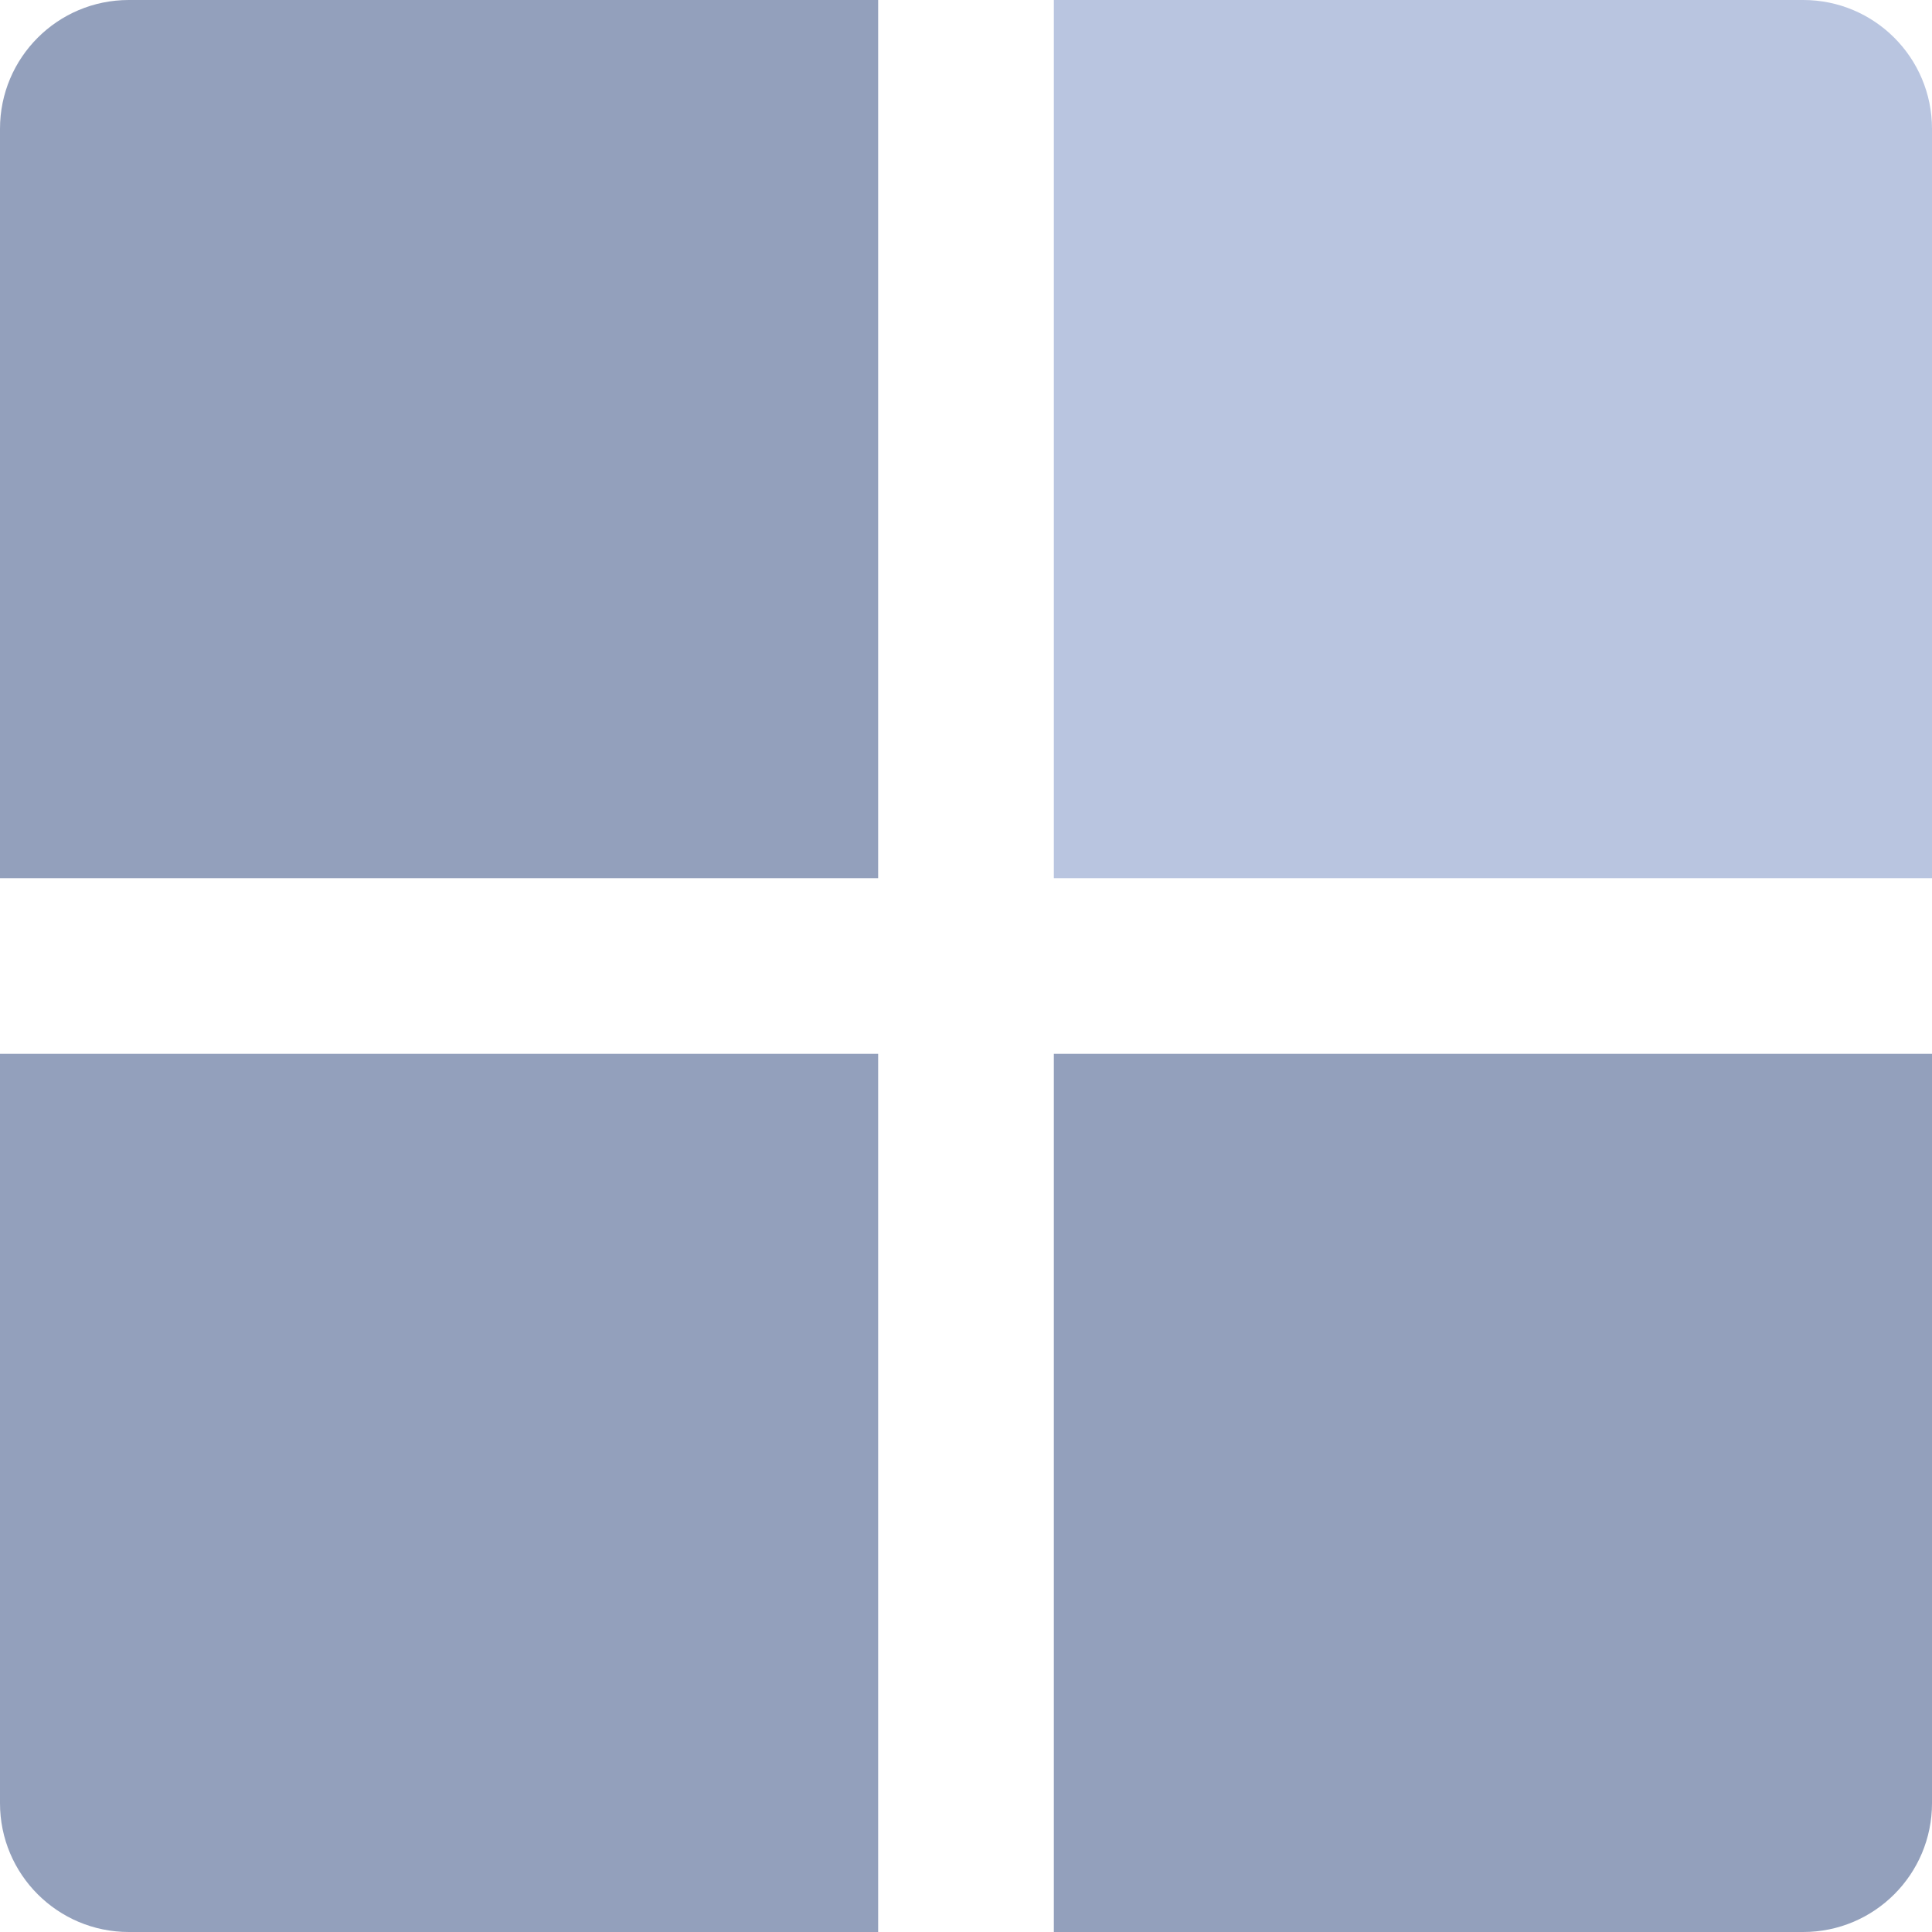 <svg width="30" height="30" viewBox="0 0 30 30" fill="none" xmlns="http://www.w3.org/2000/svg">
<path d="M0 2C0 0.895 0.895 0 2 0H13.636V13.636H0V2Z" fill="#93A0BC"/>
<path d="M0 16.364H13.636V30H2C0.895 30 0 29.105 0 28V16.364Z" fill="#93A0BC"/>
<path d="M16.364 0H28C29.105 0 30 0.895 30 2V13.636H16.364V0Z" fill="#B9C5E0"/>
<path d="M16.364 16.364H30V28C30 29.105 29.105 30 28 30H16.364V16.364Z" fill="#93A0BC"/>
</svg>
